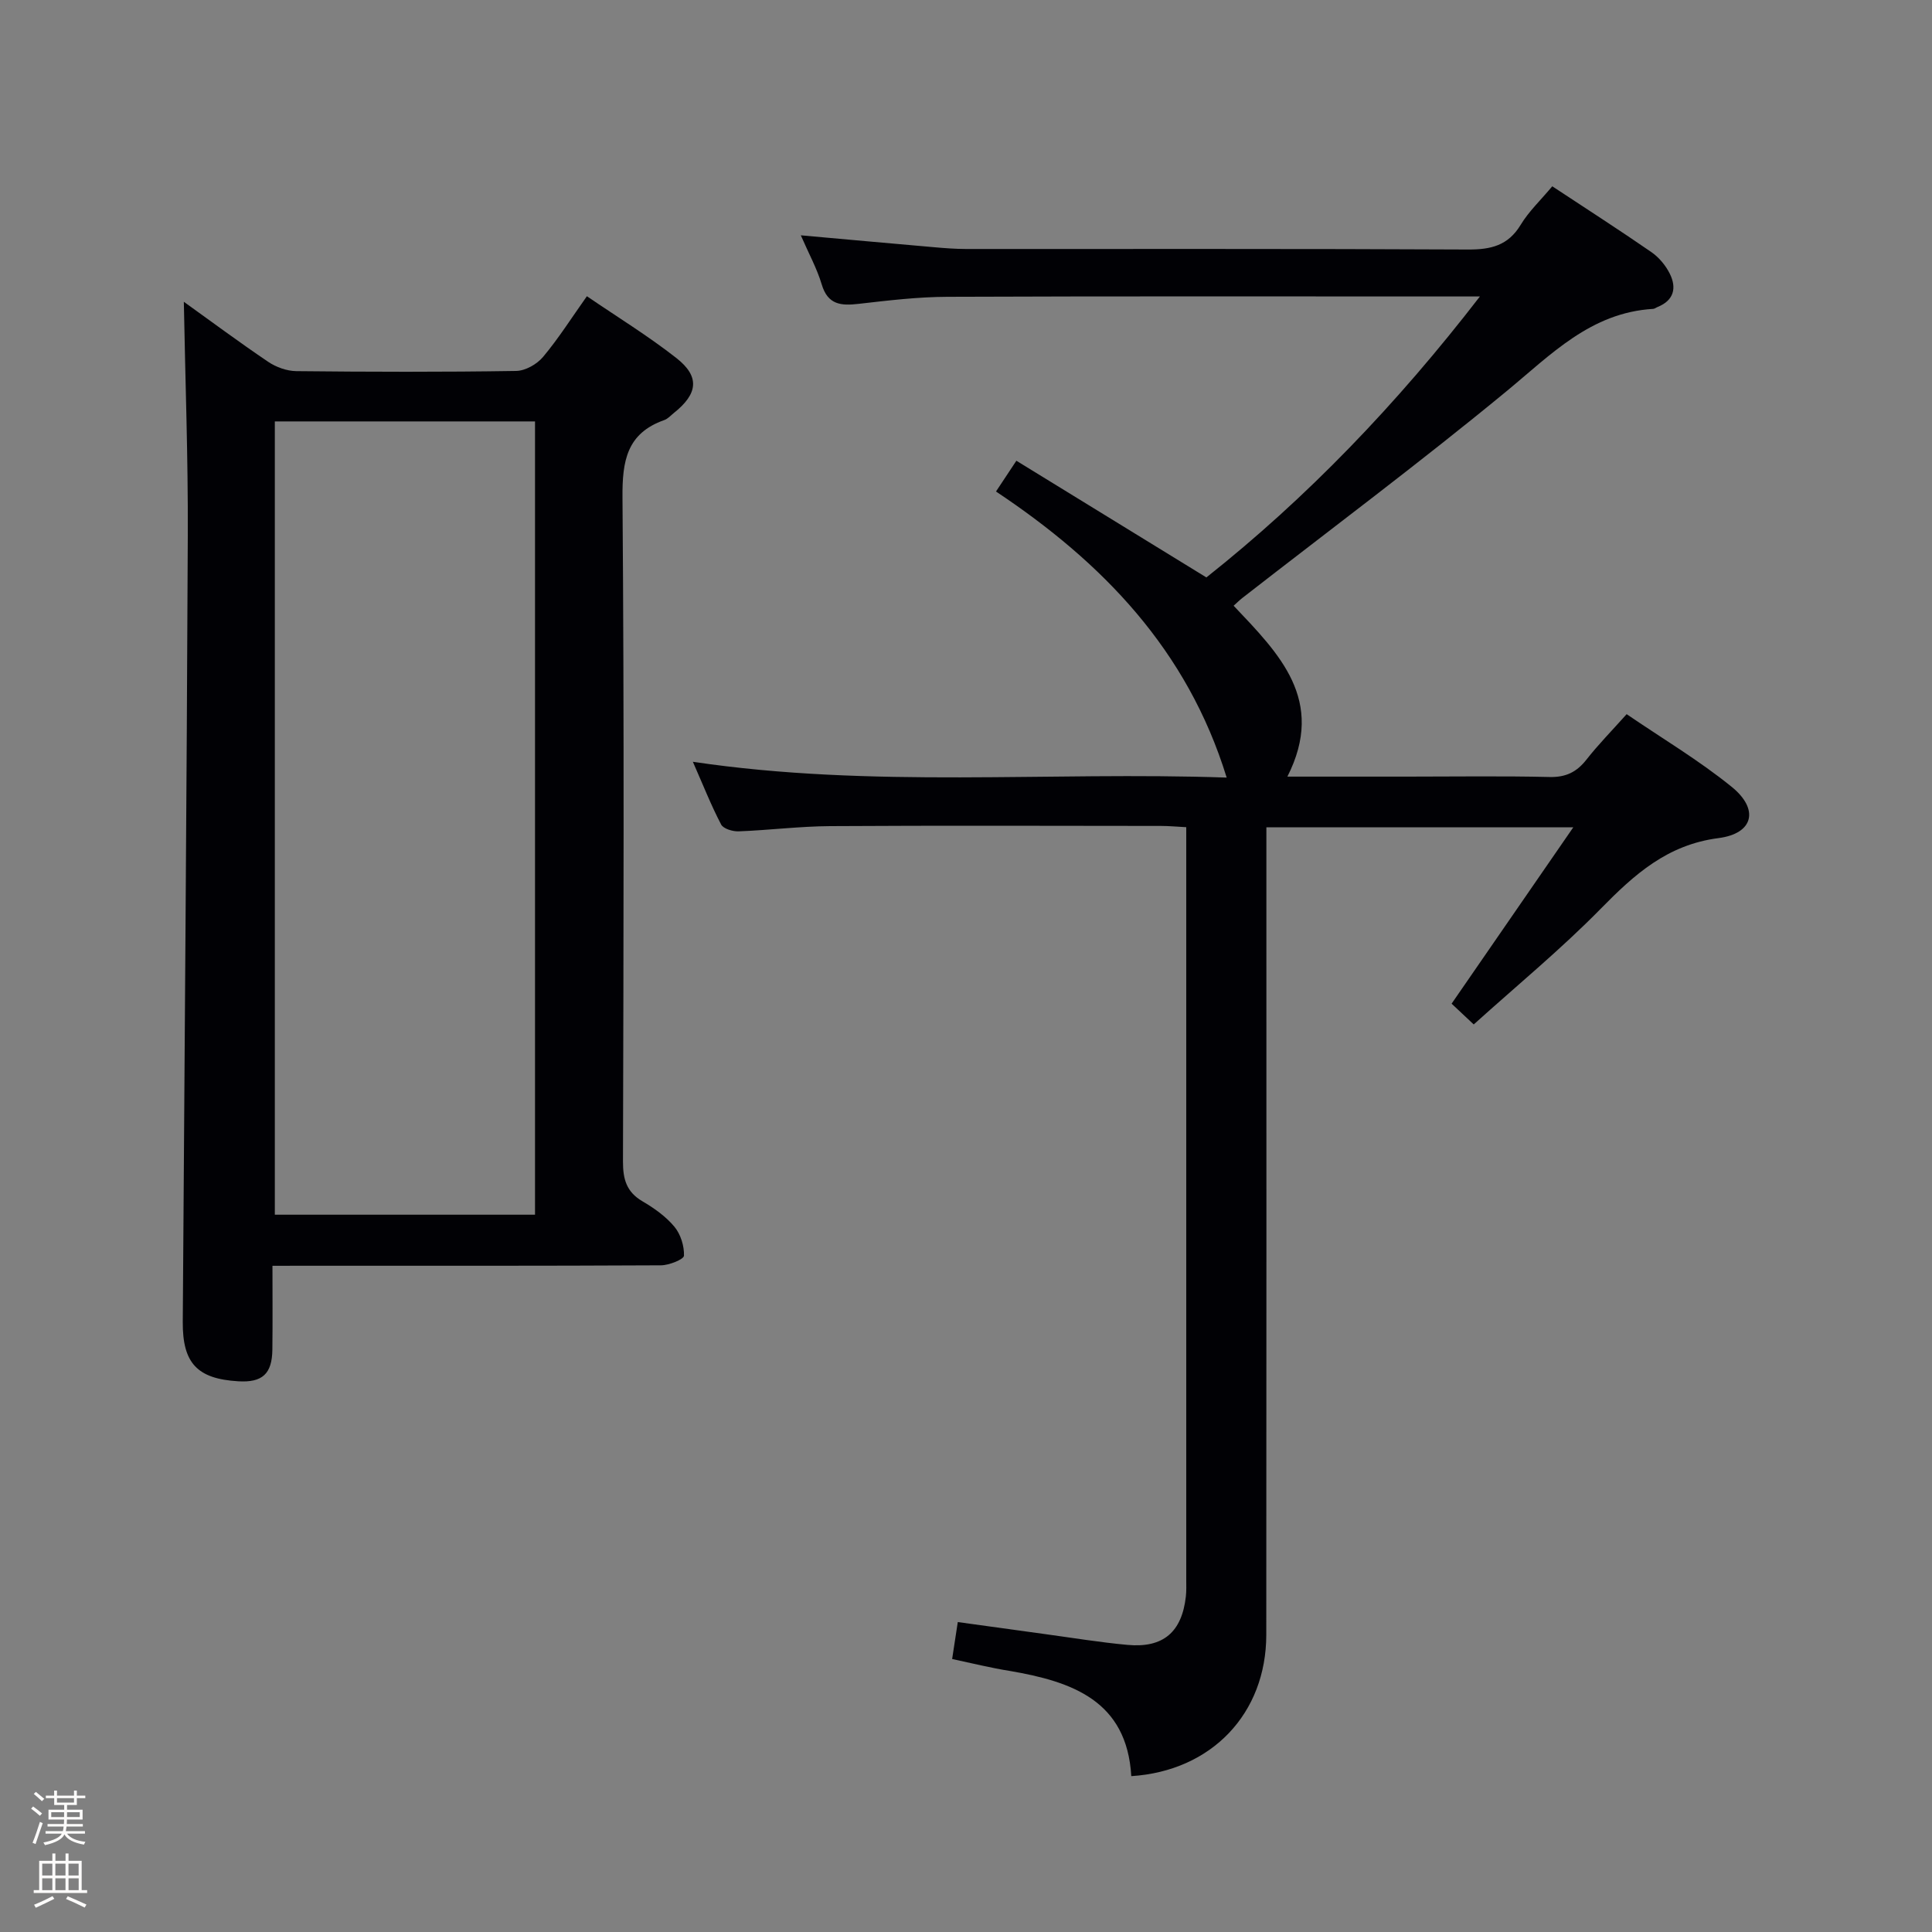 <svg enable-background="new 0 0 400 400" viewBox="0 0 400 400" xmlns="http://www.w3.org/2000/svg"><rect x="0" y="0" width="400" height="400" fill="#808080" stroke="none"/><path d="m6.44 374.46.42-.45c.65.47 1.27.95 1.85 1.44l-.45.49c-.65-.56-1.25-1.06-1.82-1.48m.93 7.33-.63-.26c.55-1.36 1.05-2.8 1.52-4.33.19.1.38.19.59.27-.46 1.29-.95 2.73-1.48 4.32m-.38-10.38.44-.42c.43.34 1.01.82 1.74 1.44l-.49.49c-.53-.51-1.09-1.01-1.69-1.51m2.5.35h1.72v-1.04h.59v1.04h3.52v-1.04h.59v1.04h1.75v.53h-1.75v1.42h-2.03v.97h3.22v2.03h-3.24c0 .35-.01.66-.03.93h3.32v.53h-3.37c-.03.27-.08.58-.15.94h3.96v.53h-3.71c.67.92 1.93 1.48 3.79 1.68-.13.24-.23.44-.29.59-2.13-.38-3.48-1.08-4.04-2.12-.43.97-1.77 1.72-4.03 2.23-.09-.19-.2-.37-.33-.55 2.1-.42 3.37-1.03 3.81-1.83h-3.36v-.53h3.58c.08-.29.13-.61.16-.94h-3.33v-.53h3.39c.02-.27.04-.58.04-.93h-3.23v-2.03h3.25v-.97h-2.07v-1.42h-1.73zm1.12 3.44v1h2.65c.01-.3.02-.44.01-.4v-.25-.35zm1.19-2h3.52v-.91h-3.52zm4.71 2h-2.63v.59c0 .15-.01.28-.01.4h2.64z" fill="#fcfbfa"/><path d="m13.56 383.74h.63v1.52h2.72v6.07h1.13v.6h-11.06v-.6h1.13v-6.07h2.73v-1.52h.63v1.52h2.1v-1.52zm-2.69 8.83.38.56c-1.24.63-2.53 1.25-3.85 1.85-.1-.21-.21-.42-.34-.63 1.36-.55 2.63-1.15 3.81-1.78m-2.13-4.27h2.1v-2.45h-2.1zm0 3.04h2.1v-2.46h-2.1zm2.72-3.04h2.1v-2.45h-2.1zm0 3.04h2.1v-2.46h-2.1zm6.07 3.6c-1.41-.71-2.7-1.3-3.86-1.78l.35-.56c1.45.62 2.75 1.19 3.88 1.72zm-1.25-9.09h-2.1v2.45h2.1zm-2.09 5.49h2.1v-2.46h-2.1z" fill="#fcfbfa"/><g fill="#010105"><path d="m197.13 343.48c.4-2.63.73-4.75 1.17-7.65 5.93.82 11.91 1.65 17.9 2.47 5.75.78 11.49 1.73 17.27 2.26 7.37.67 11.22-2.66 12.05-10.02.13-1.15.08-2.33.08-3.5 0-50.17 0-100.33 0-150.5 0-1.64 0-3.27 0-5.28-2.04-.11-3.64-.26-5.25-.26-22.83-.02-45.67-.1-68.5.04-6.31.04-12.6.84-18.91 1.08-1.23.05-3.18-.53-3.64-1.42-2.06-3.93-3.69-8.08-5.85-12.98 37.11 5.52 73.65 1.99 110.52 3.27-8.16-26.47-25.68-44.52-47.76-59.23 1.31-1.99 2.39-3.6 4.22-6.37 13.08 8.03 26.01 15.98 39.34 24.16 20.75-16.45 39.36-35.78 56.63-58.17-2.75 0-4.5 0-6.25 0-34.67 0-69.33-.07-104 .07-6.13.02-12.27.76-18.38 1.46-3.64.42-6.38.21-7.64-4.02-.98-3.29-2.68-6.37-4.33-10.17 9.62.86 18.65 1.69 27.67 2.47 2.15.19 4.31.35 6.47.36 34.67.02 69.33-.07 104 .11 4.73.02 8.29-.81 10.89-5.1 1.69-2.8 4.16-5.12 6.55-7.99 7.01 4.63 13.84 9.01 20.51 13.62 1.58 1.09 2.98 2.77 3.83 4.49 1.45 2.93.85 5.52-2.54 6.88-.31.12-.6.37-.91.39-12.94.77-21.17 9.48-30.42 17.1-17.84 14.7-36.38 28.54-54.63 42.75-.63.49-1.19 1.06-1.81 1.61 9.38 9.91 19.16 19.53 11.13 35.38h24.78c9.83 0 19.67-.15 29.5.08 3.37.08 5.61-1.02 7.63-3.59 2.45-3.13 5.26-5.98 8.33-9.42 7.36 5.03 14.96 9.54 21.75 15.05 5.72 4.64 4.54 9.67-2.73 10.61-10.62 1.37-17.42 7.53-24.41 14.65-8.23 8.38-17.36 15.89-26.27 23.93-2.07-1.94-3.38-3.17-4.58-4.3 8.24-11.94 16.37-23.73 25.19-36.51-22.02 0-42.39 0-63.54 0v5.7c0 53.83.03 107.67-.02 161.5-.02 16.25-11.29 28.18-27.95 29.24-.91-15.64-12.26-19.57-25.14-21.78-3.92-.62-7.77-1.58-11.95-2.47z"/><path d="m56.41 262.07c0 6.11.05 11.74-.02 17.36-.06 5.04-2.09 6.85-7.07 6.55-8.47-.51-11.54-3.73-11.48-12.3.35-54.3.82-108.6 1.04-162.9.07-16.09-.53-32.19-.82-48.3 5.39 3.86 11.32 8.28 17.45 12.42 1.65 1.12 3.88 1.92 5.86 1.94 15.17.16 30.33.2 45.49-.04 1.91-.03 4.31-1.39 5.57-2.9 3.19-3.8 5.86-8.03 9.08-12.57 6.37 4.35 12.72 8.24 18.54 12.81 4.89 3.84 4.45 7.39-.52 11.35-.65.52-1.25 1.22-2 1.48-7.76 2.74-8.71 8.45-8.65 16 .36 45.82.22 91.65.1 137.48-.01 3.68.71 6.32 4.04 8.27 2.42 1.41 4.84 3.14 6.61 5.26 1.29 1.55 2.05 4 1.98 6-.03.75-3.07 1.98-4.75 1.99-24.83.13-49.66.09-74.49.09-1.77.01-3.56.01-5.96.01zm.49-174.82v164.24h53.87c0-54.89 0-109.44 0-164.24-18 0-35.76 0-53.87 0z"/></g></svg>